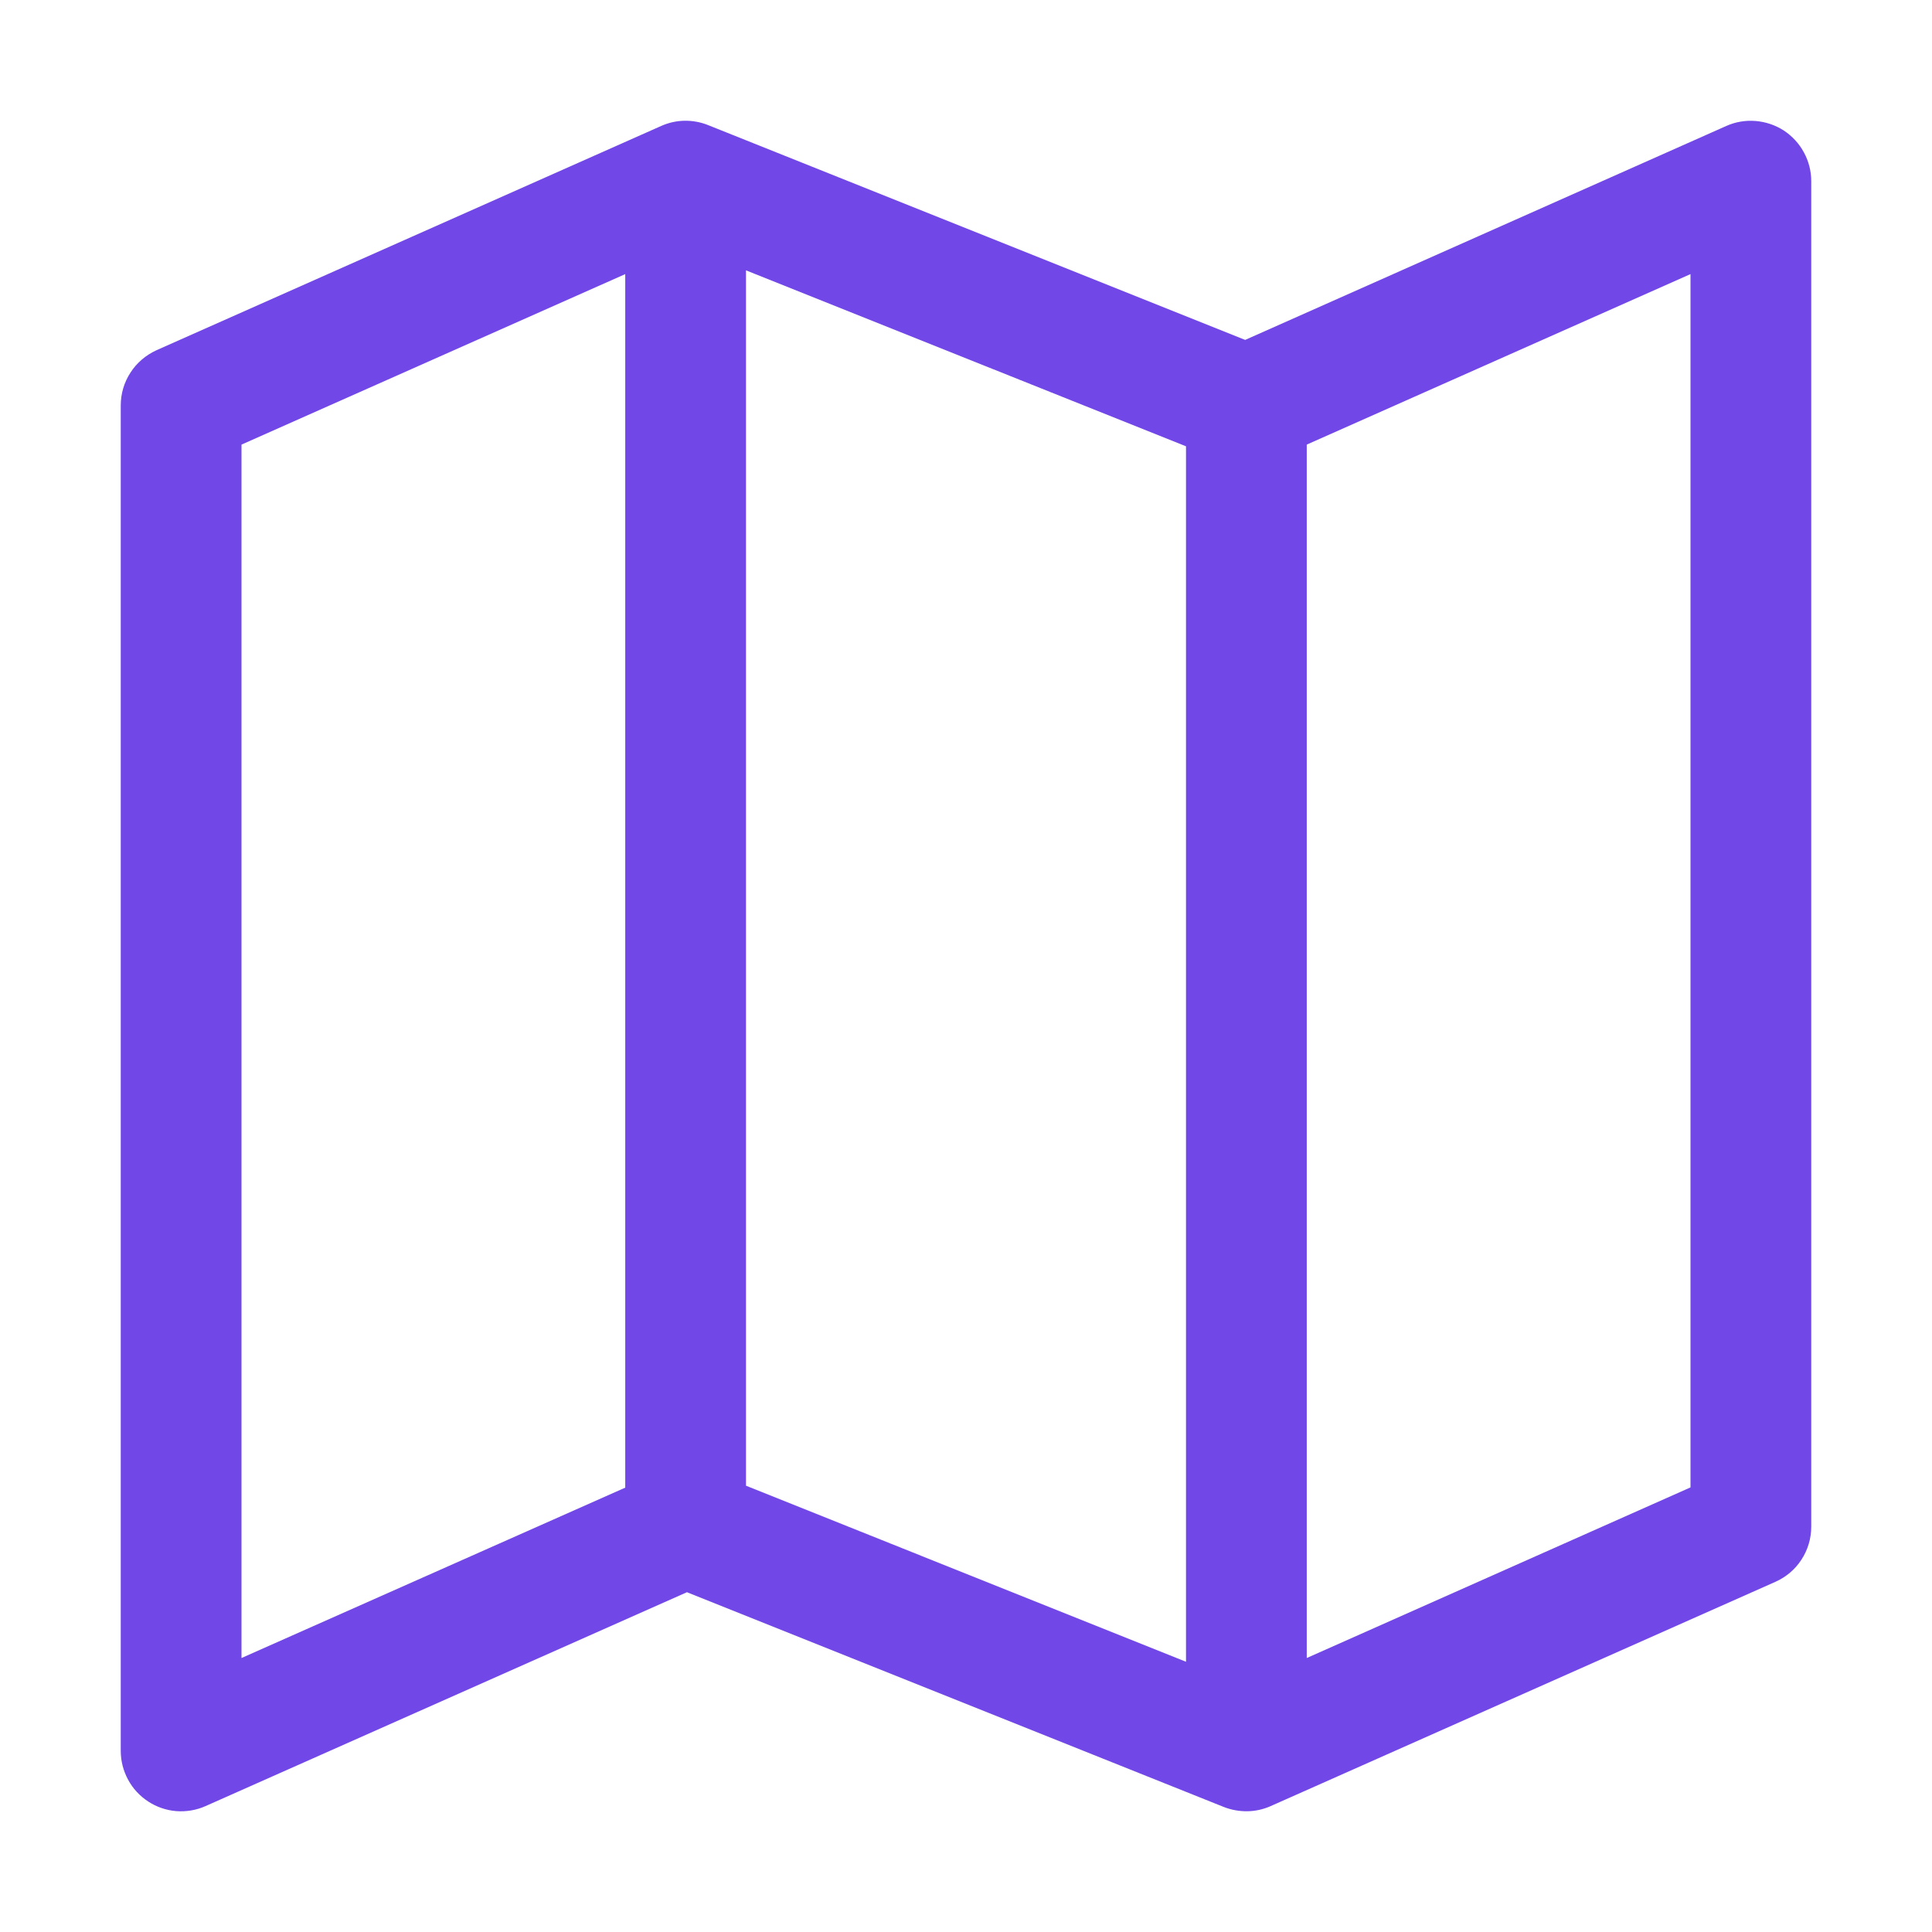 <svg xmlns="http://www.w3.org/2000/svg" width="16" height="16" fill="none" viewBox="0 0 16 16"><path fill="#7147E8" d="M14.773 1.081C14.703 1.036 14.623 1.009 14.54 1.002C14.457 0.995 14.373 1.009 14.297 1.043L10.312 2.815L5.864 1.036C5.802 1.011 5.736 0.999 5.669 1C5.602 1.001 5.537 1.016 5.476 1.043L1.297 2.9C1.209 2.94 1.133 3.004 1.081 3.085C1.028 3.166 1 3.26 1 3.357V14.5C1 14.584 1.021 14.665 1.061 14.739C1.1 14.812 1.158 14.874 1.227 14.919C1.297 14.965 1.377 14.992 1.46 14.999C1.544 15.005 1.627 14.991 1.703 14.957L5.689 13.186L10.136 14.965C10.198 14.989 10.264 15.001 10.331 15C10.398 14.999 10.463 14.984 10.524 14.957L14.703 13.1C14.791 13.061 14.867 12.997 14.919 12.916C14.972 12.835 15 12.74 15 12.643V1.5C15 1.417 14.979 1.335 14.939 1.262C14.9 1.189 14.842 1.127 14.773 1.081ZM6.178 2.239L9.822 3.696V13.762L6.178 12.304V2.239ZM2 3.682L5.178 2.27V12.32L2 13.731V3.682ZM14 12.318L10.822 13.731V3.682L14 2.27V12.318Z"/></svg>